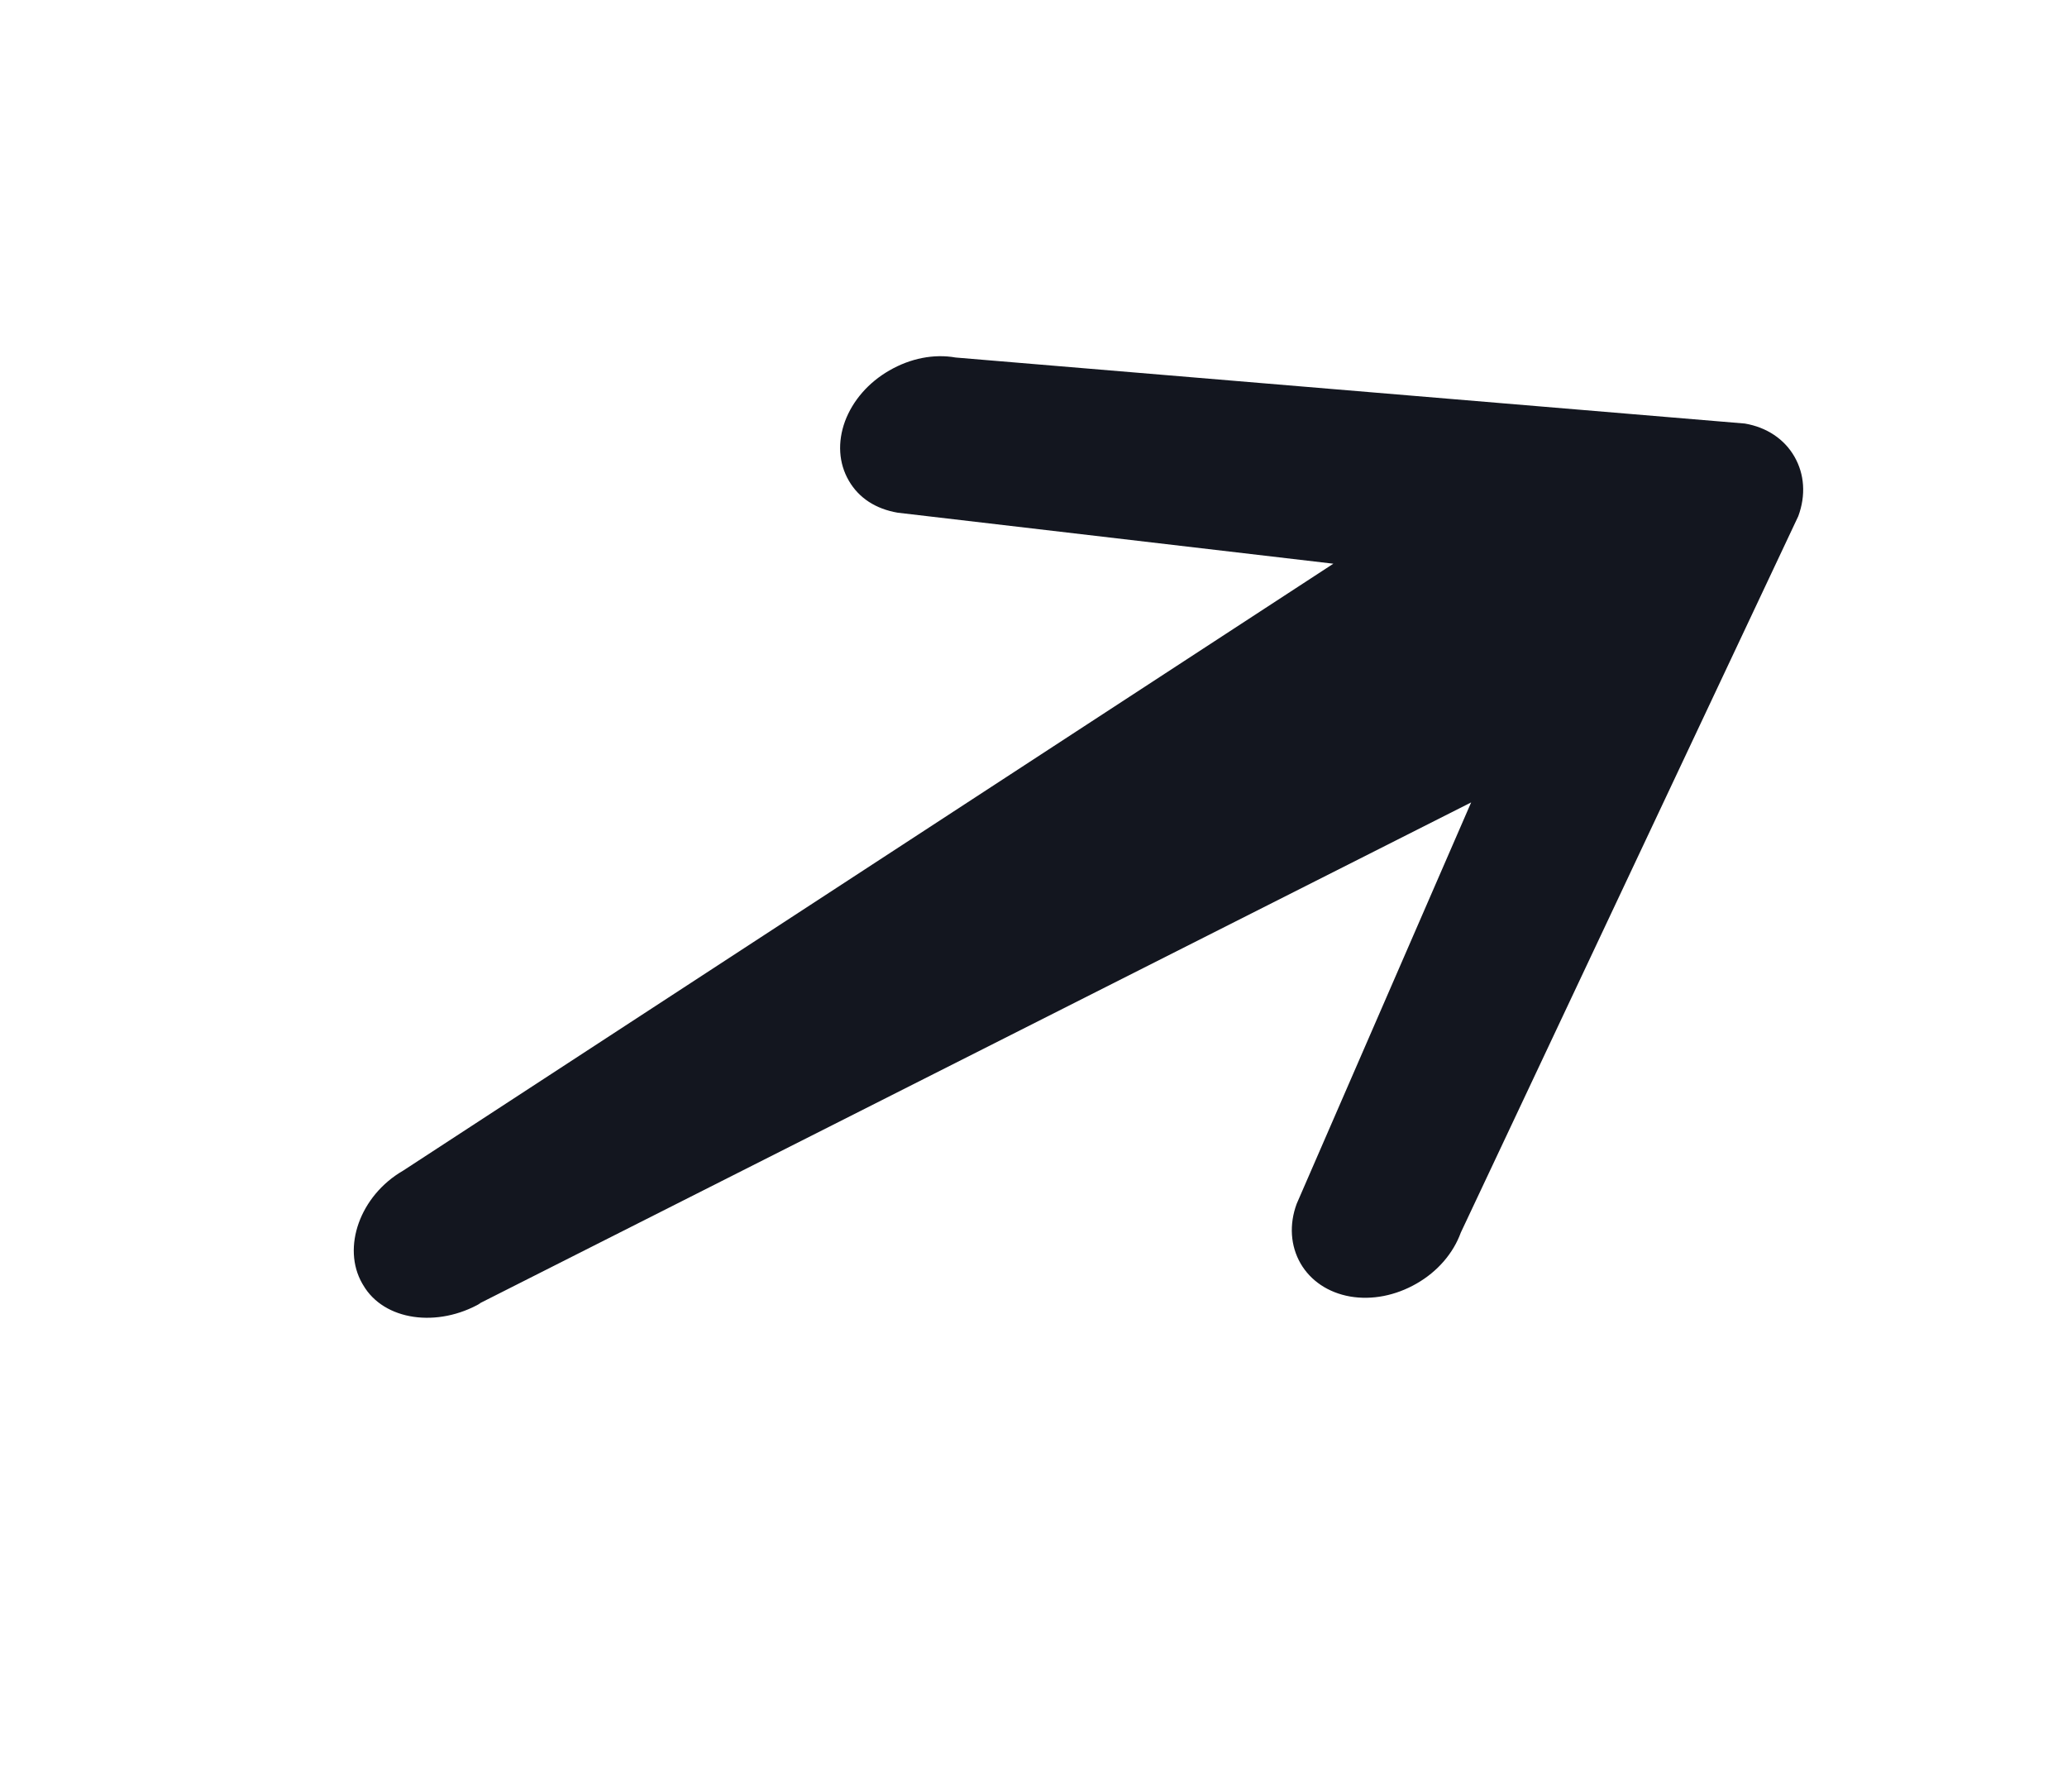 <svg width="15" height="13" viewBox="0 0 15 13" fill="none" xmlns="http://www.w3.org/2000/svg">
<path d="M3.49 9.454L3.472 9.461L10.676 5.822L9.41 8.734C9.354 8.885 9.365 9.04 9.438 9.167C9.511 9.293 9.639 9.379 9.798 9.407C9.956 9.434 10.127 9.401 10.28 9.313C10.432 9.226 10.546 9.094 10.601 8.943L13.05 3.745C13.106 3.593 13.095 3.44 13.022 3.313C12.949 3.186 12.821 3.1 12.662 3.073L6.935 2.594C6.777 2.566 6.606 2.6 6.454 2.688C6.302 2.775 6.188 2.907 6.132 3.057C6.077 3.208 6.086 3.361 6.16 3.488C6.233 3.614 6.356 3.693 6.515 3.72L9.676 4.09L2.925 8.494C2.612 8.675 2.479 9.052 2.629 9.313L2.635 9.323C2.786 9.584 3.177 9.635 3.49 9.454Z" fill="#13161F"/>
</svg>
